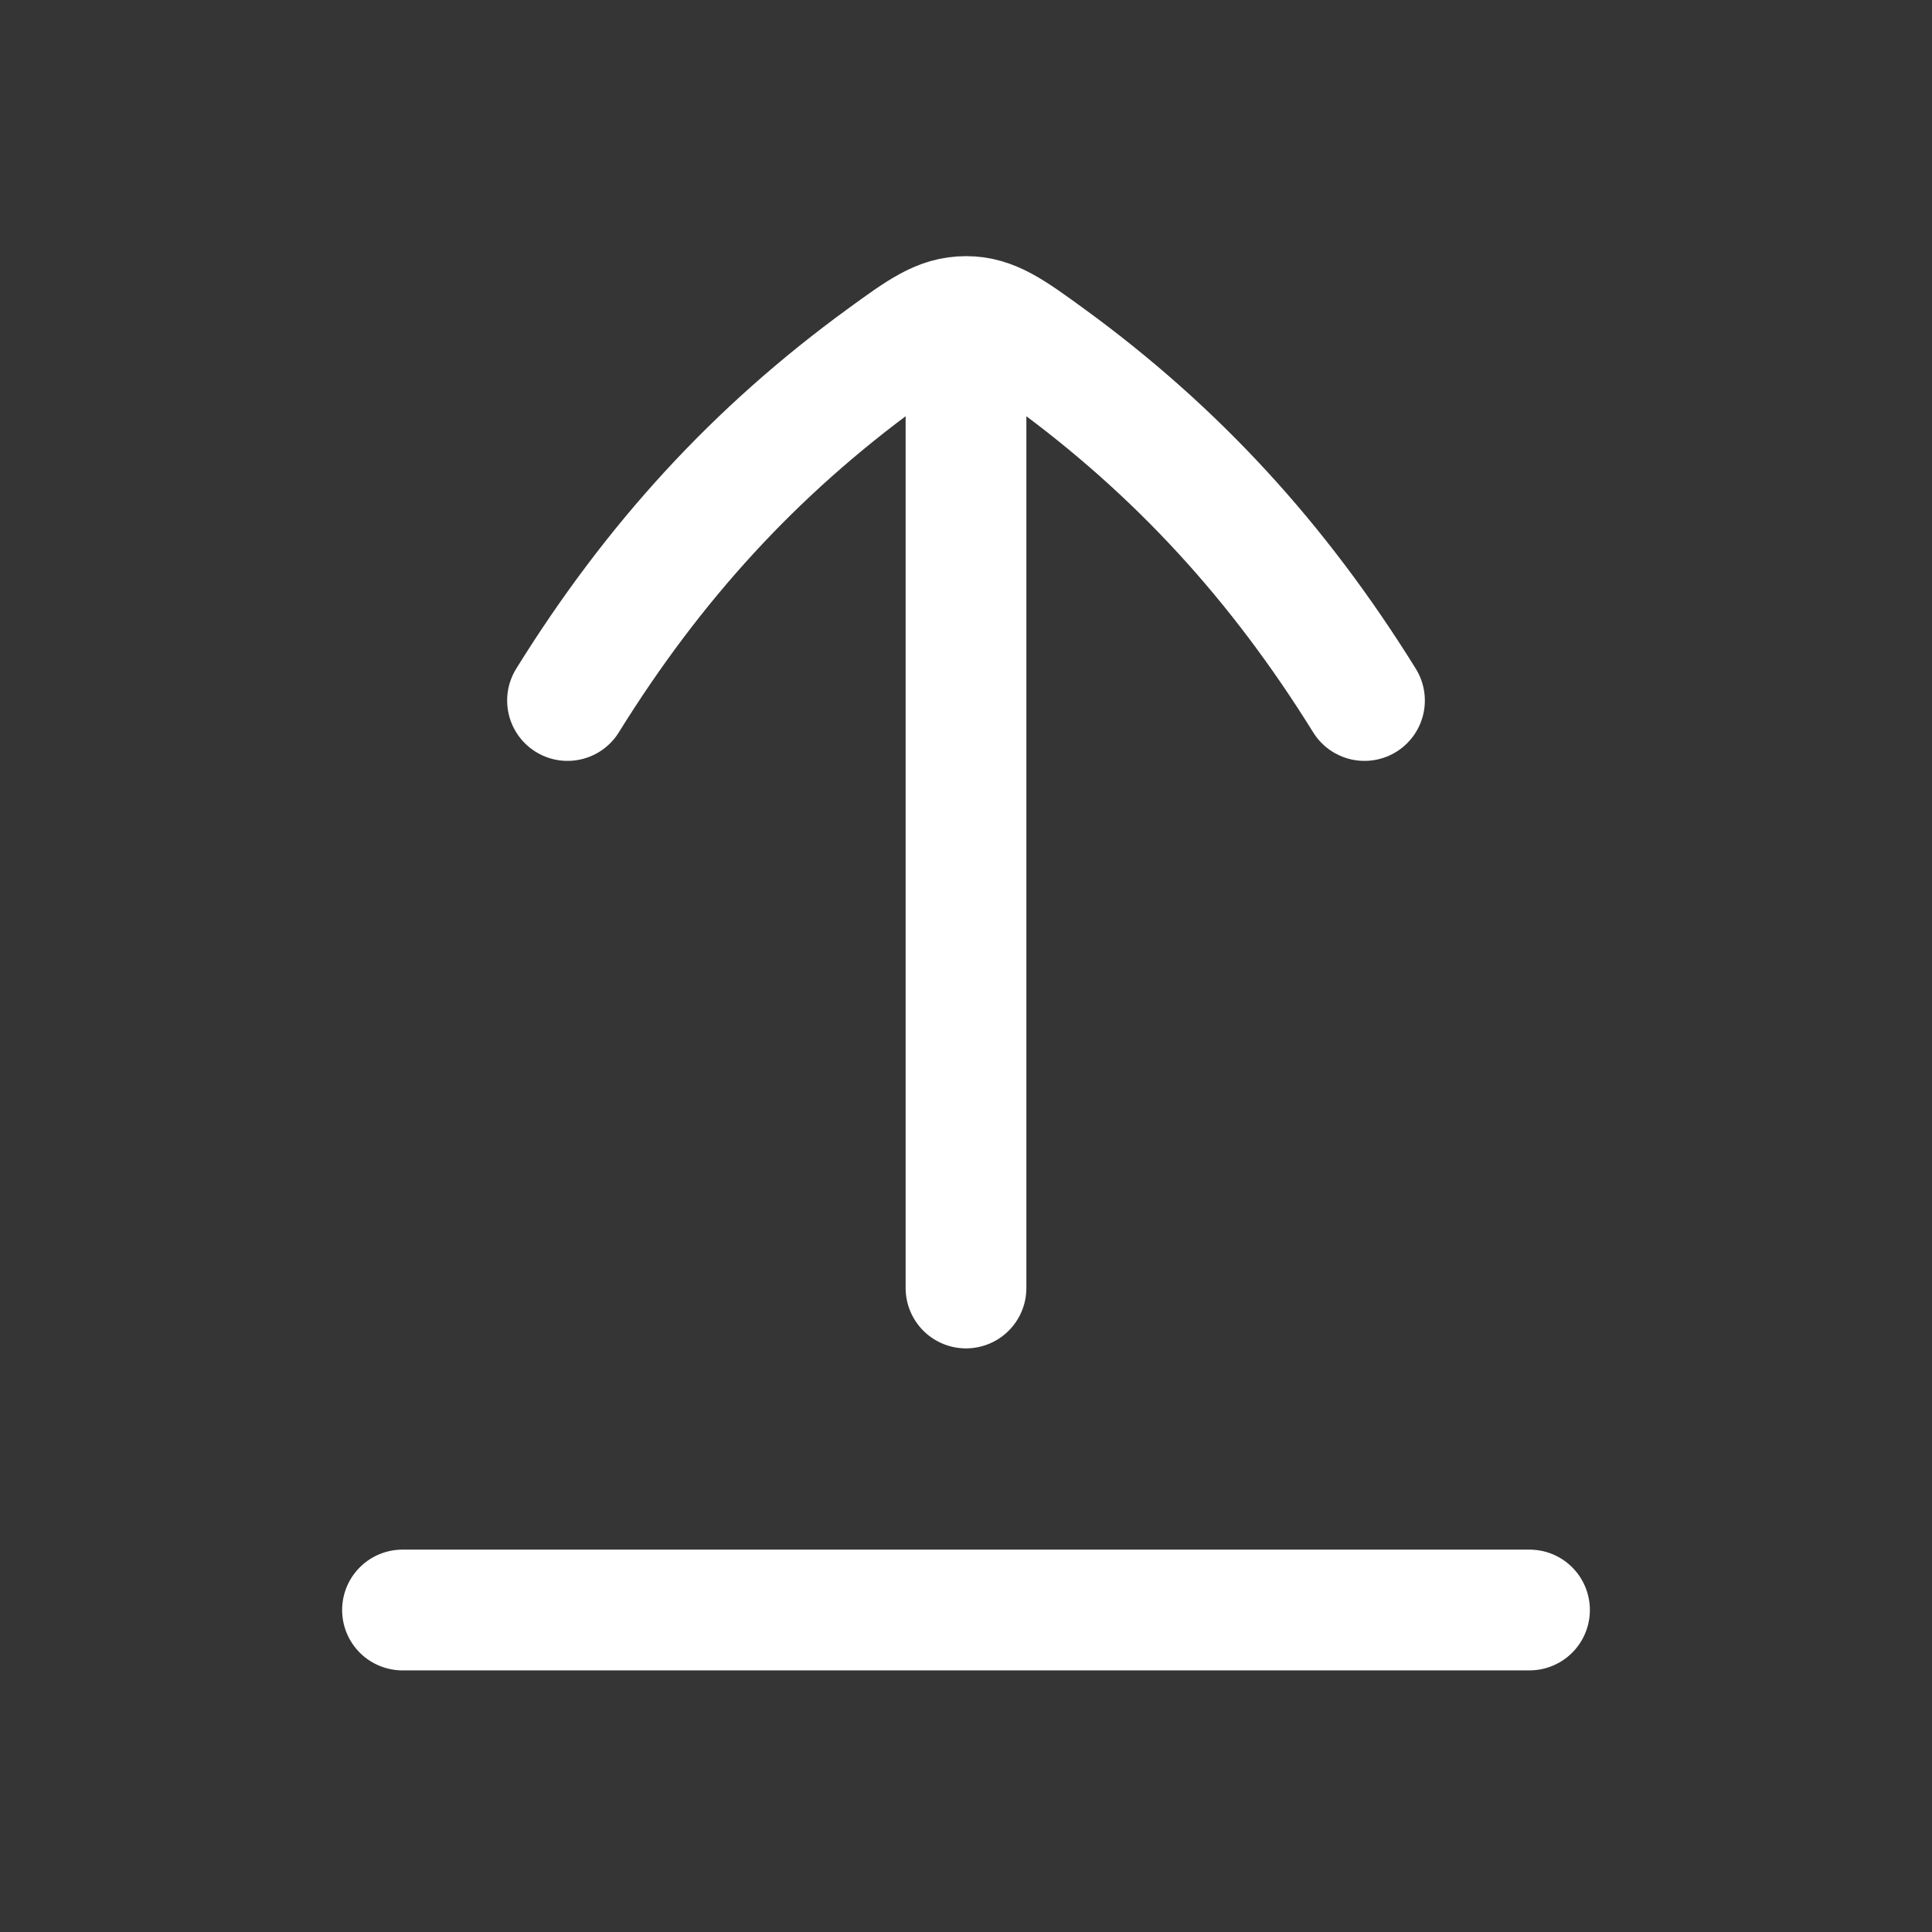 <svg width="24" height="24" viewBox="0 0 24 24" fill="none" xmlns="http://www.w3.org/2000/svg">
<rect x="0" y="0" width="24" height="24" fill="#333333" stroke="none"/>
<path d="M24 0V24H0V0H24Z" fill="white" fill-opacity="0.01"/>
<path d="M12 4V16M5 20H19M16.95 8.702C15.878 6.975 14.616 5.601 13.03 4.445C12.56 4.103 12.325 3.932 12 3.932C11.674 3.932 11.439 4.103 10.97 4.445C9.383 5.601 8.121 6.976 7.05 8.702" stroke="#FFFFFF" stroke-width="1.5" stroke-linecap="round" stroke-linejoin="round"/>
</svg>
